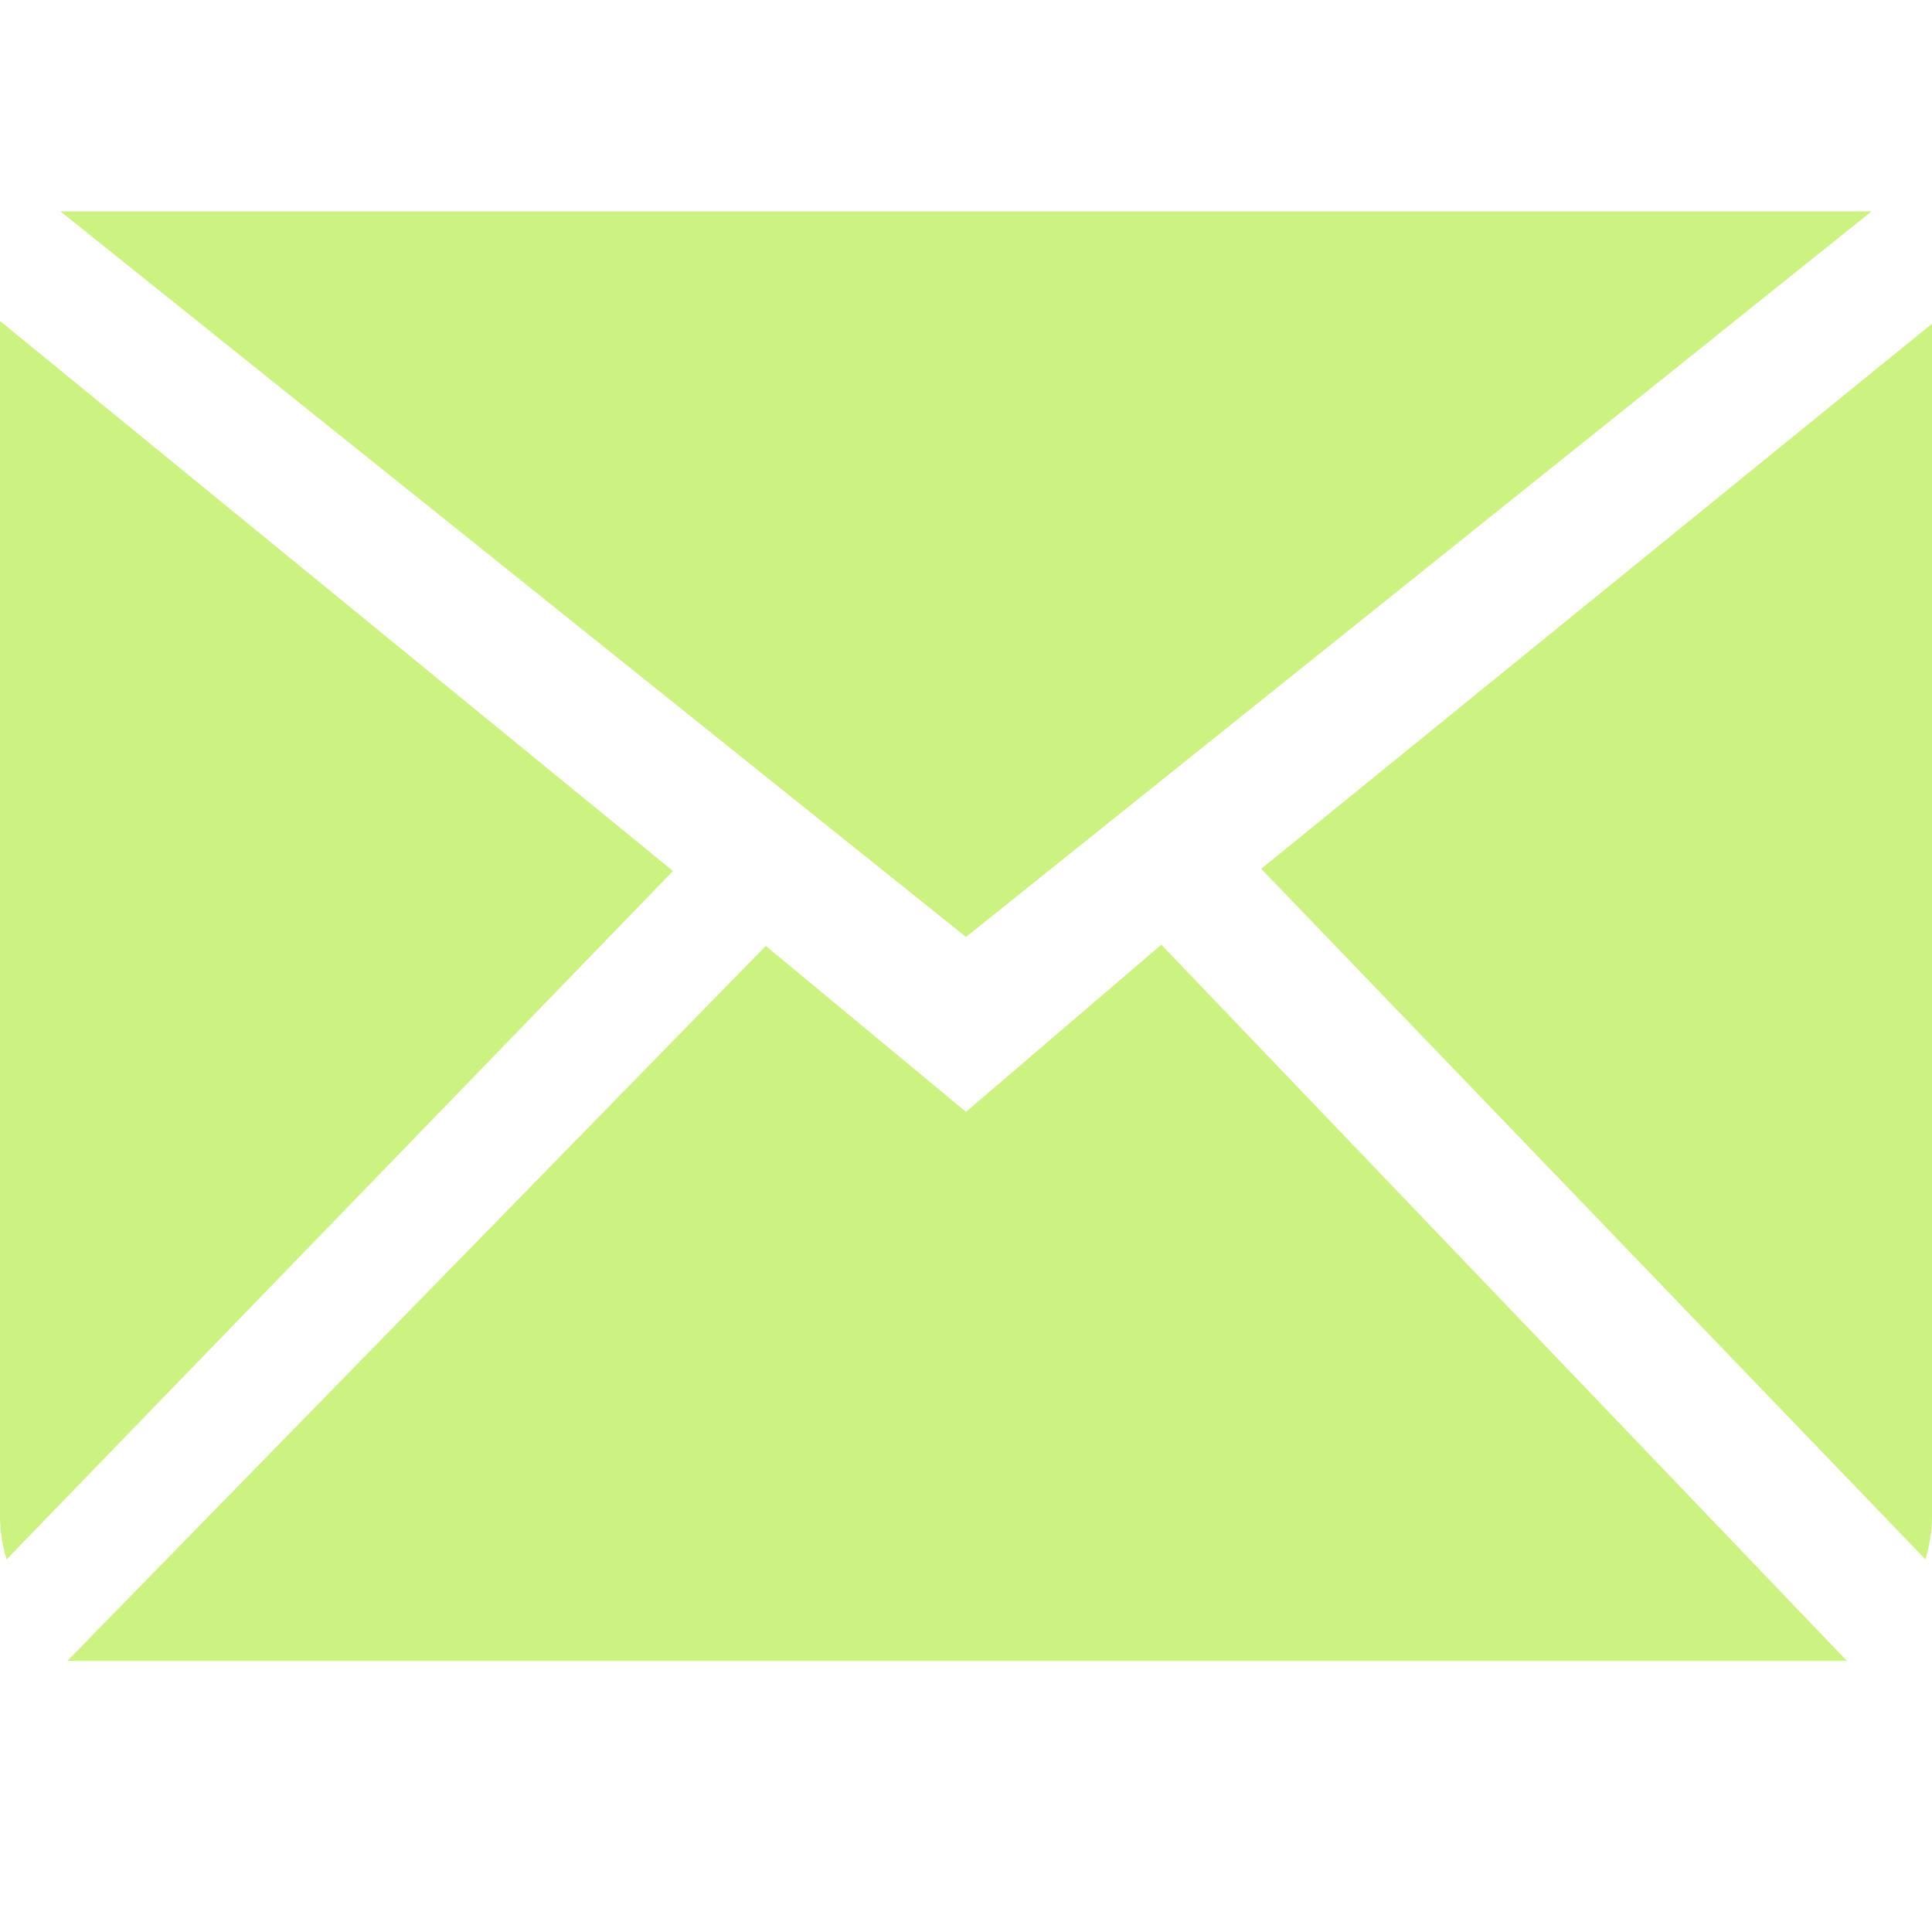 <svg width="100" height="100" viewBox="0 0 100 100" fill="none" xmlns="http://www.w3.org/2000/svg">
<path fill-rule="evenodd" clip-rule="evenodd" d="M50 57.55L39.638 48.959L3.484 85.969H95.597L60.109 48.897L50 57.55ZM65.281 44.969L99.662 80.716C99.859 80.022 100 79.303 100 78.544V16.756L65.281 44.969ZM0 16.613V78.544C0 79.303 0.141 80.022 0.338 80.716L34.834 45.084L0 16.613ZM96.875 10.938H3.125L50 48.497L96.875 10.938Z" fill="#CCF382"/>
</svg>
